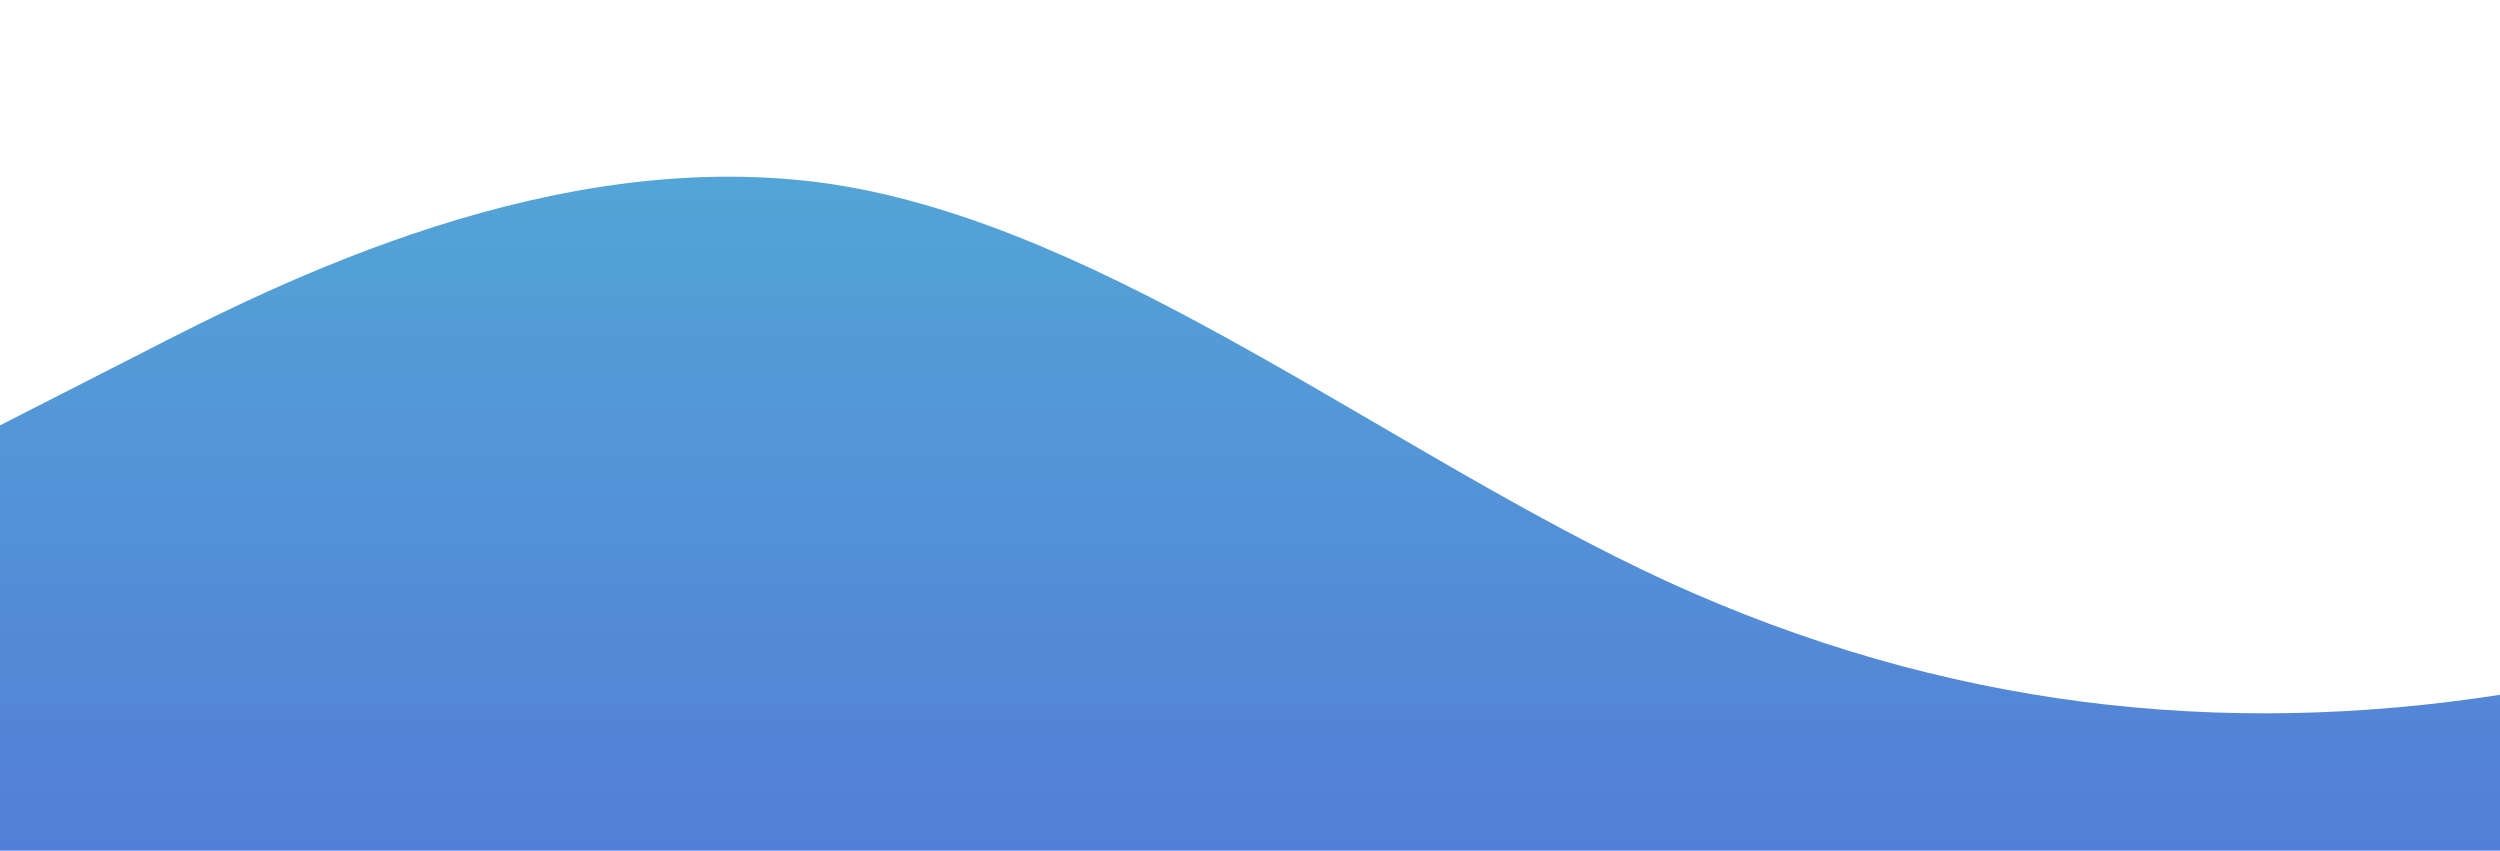 <?xml version="1.0" standalone="no"?>
<svg xmlns:xlink="http://www.w3.org/1999/xlink" id="wave" style="transform:rotate(0deg); transition: 0.3s" viewBox="0 0 1440 490" version="1.1" xmlns="http://www.w3.org/2000/svg"><defs><linearGradient id="sw-gradient-0" x1="0" x2="0" y1="1" y2="0"><stop stop-color="rgba(83, 126, 215, 1)" offset="0%"/><stop stop-color="rgba(83, 174.757, 215, 1)" offset="100%"/></linearGradient></defs><path style="transform:translate(0, 0px); opacity:1" fill="url(#sw-gradient-0)" d="M0,245L80,204.2C160,163,320,82,480,106.2C640,131,800,261,960,334.8C1120,408,1280,425,1440,400.2C1600,376,1760,310,1920,277.7C2080,245,2240,245,2400,253.2C2560,261,2720,278,2880,236.8C3040,196,3200,98,3360,49C3520,0,3680,0,3840,32.7C4000,65,4160,131,4320,171.5C4480,212,4640,229,4800,212.3C4960,196,5120,147,5280,179.7C5440,212,5600,327,5760,318.5C5920,310,6080,180,6240,130.7C6400,82,6560,114,6720,114.3C6880,114,7040,82,7200,106.2C7360,131,7520,212,7680,269.5C7840,327,8000,359,8160,367.5C8320,376,8480,359,8640,318.5C8800,278,8960,212,9120,163.3C9280,114,9440,82,9600,106.2C9760,131,9920,212,10080,269.5C10240,327,10400,359,10560,383.8C10720,408,10880,425,11040,416.5C11200,408,11360,376,11440,359.3L11520,343L11520,490L11440,490C11360,490,11200,490,11040,490C10880,490,10720,490,10560,490C10400,490,10240,490,10080,490C9920,490,9760,490,9600,490C9440,490,9280,490,9120,490C8960,490,8800,490,8640,490C8480,490,8320,490,8160,490C8000,490,7840,490,7680,490C7520,490,7360,490,7200,490C7040,490,6880,490,6720,490C6560,490,6400,490,6240,490C6080,490,5920,490,5760,490C5600,490,5440,490,5280,490C5120,490,4960,490,4800,490C4640,490,4480,490,4320,490C4160,490,4000,490,3840,490C3680,490,3520,490,3360,490C3200,490,3040,490,2880,490C2720,490,2560,490,2400,490C2240,490,2080,490,1920,490C1760,490,1600,490,1440,490C1280,490,1120,490,960,490C800,490,640,490,480,490C320,490,160,490,80,490L0,490Z"/></svg>